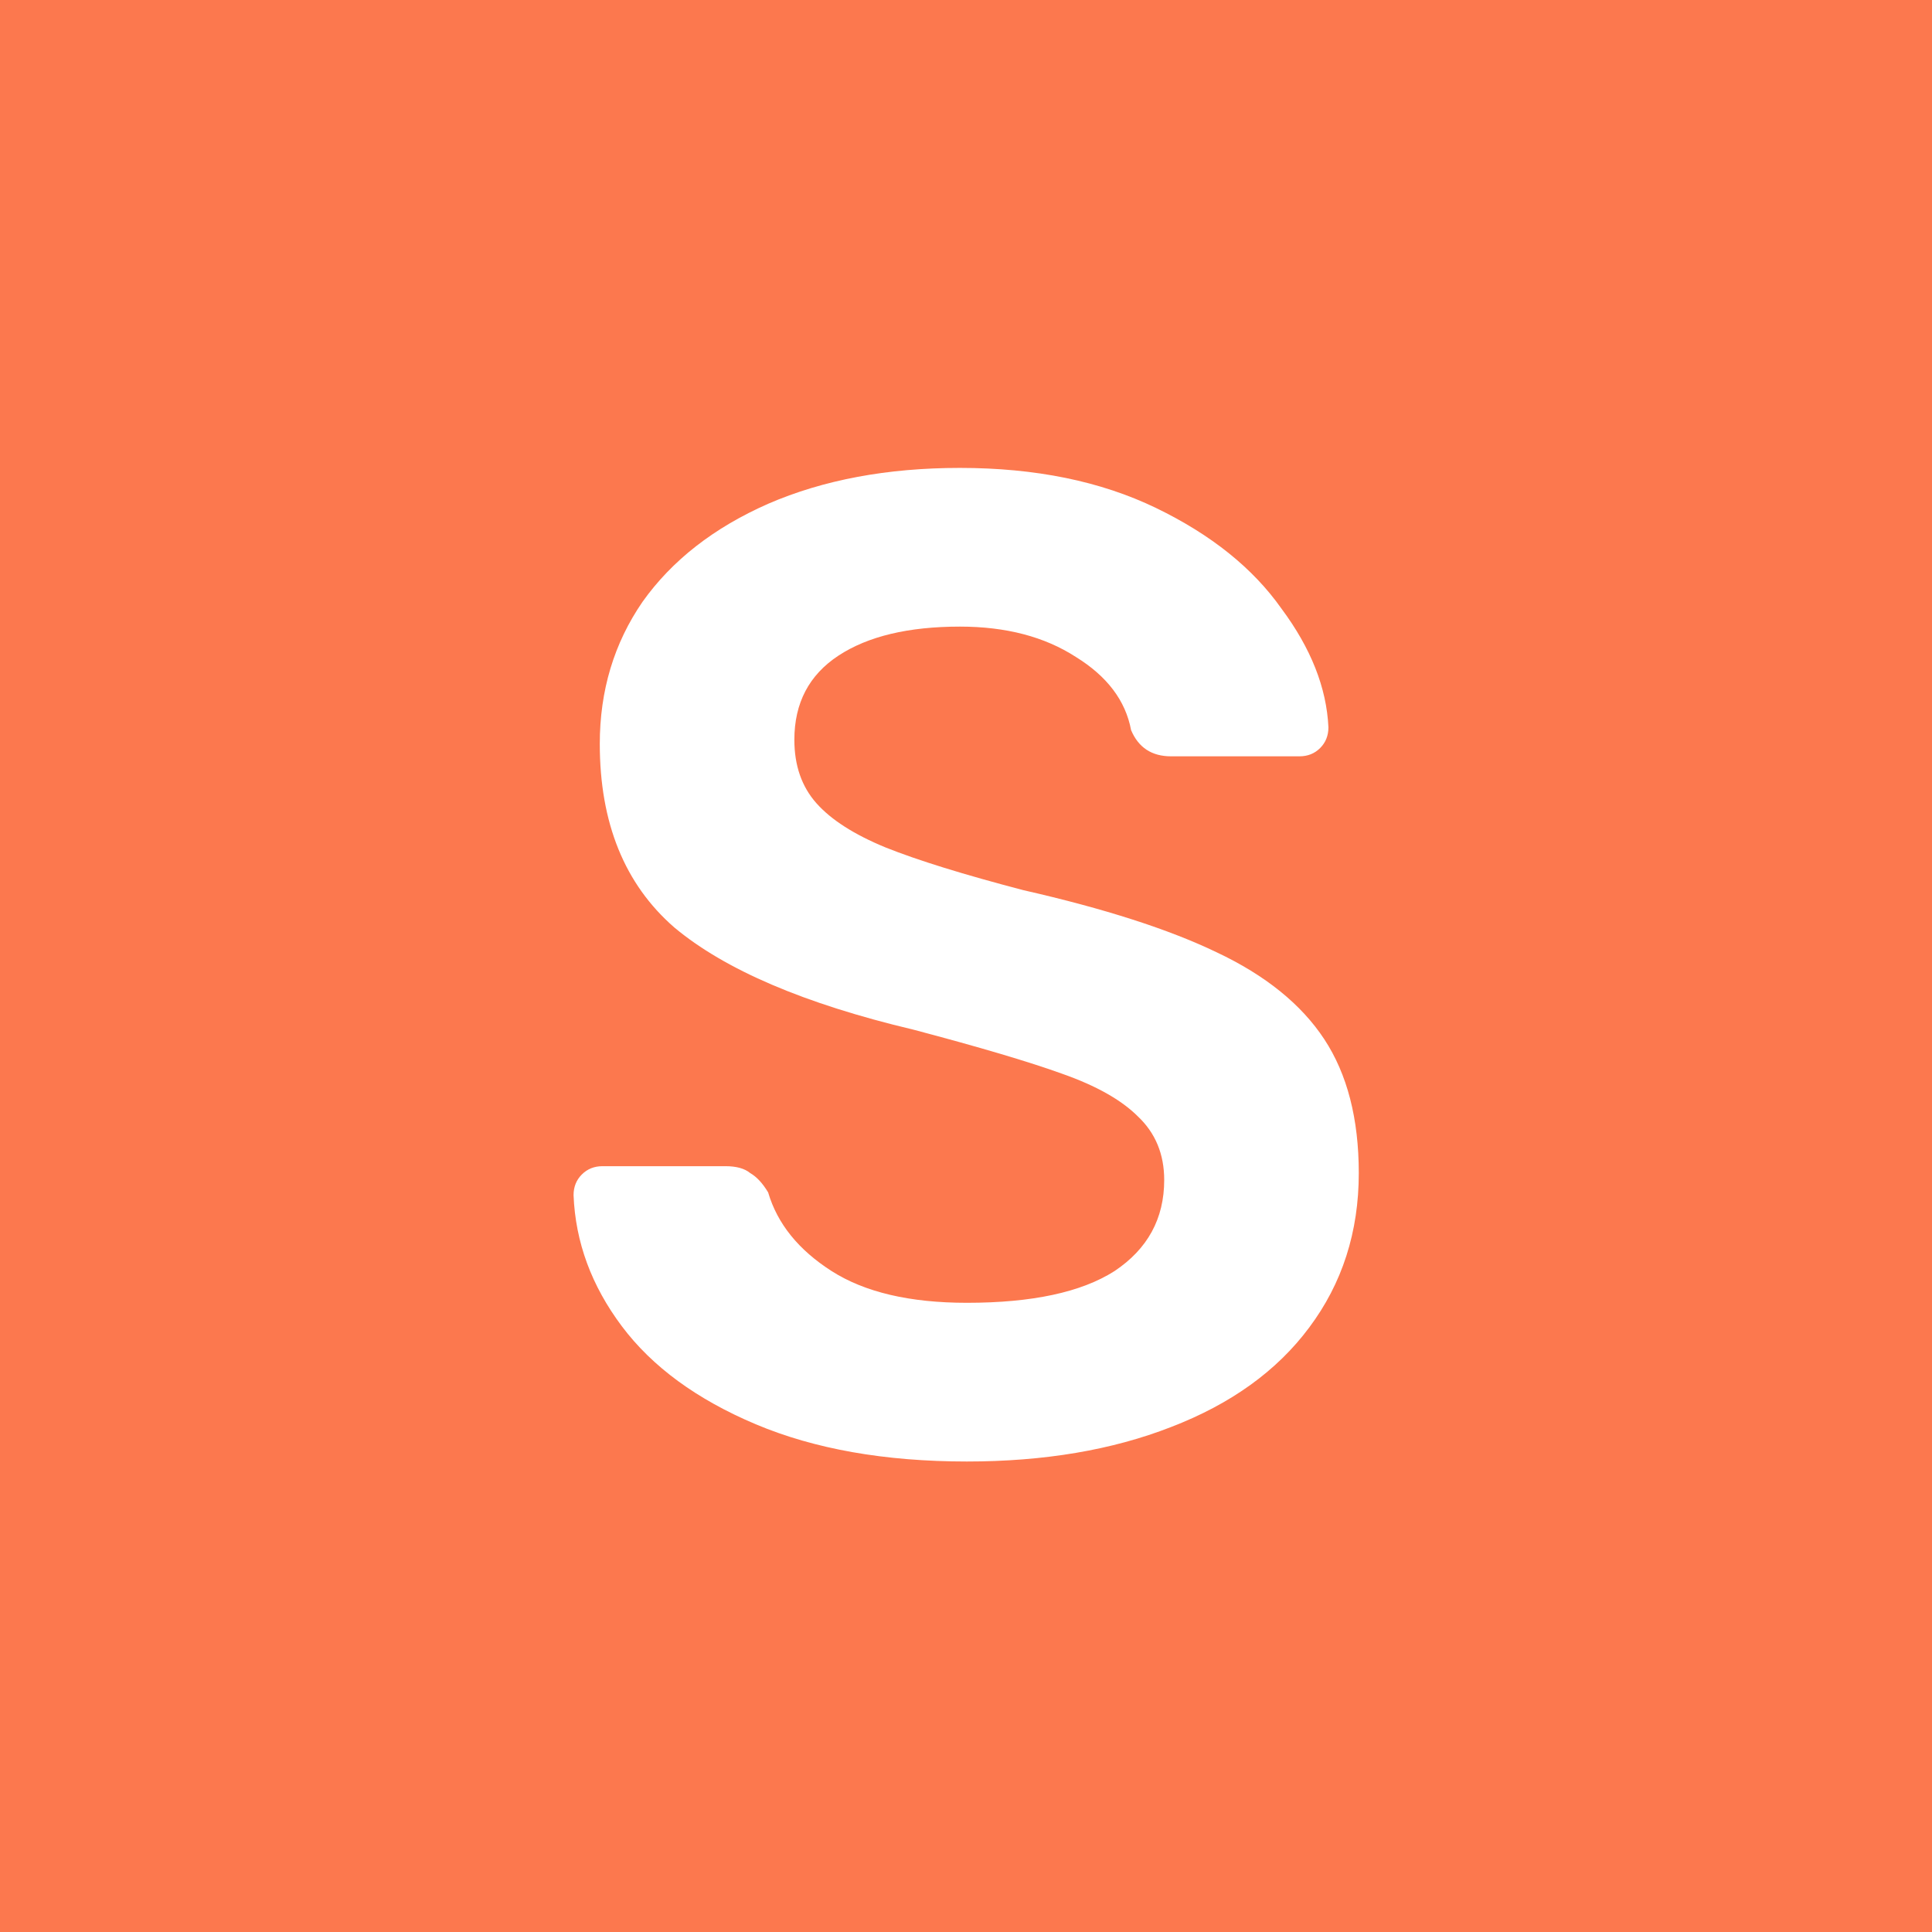 <svg width="512" height="512" viewBox="0 0 512 512" fill="none" xmlns="http://www.w3.org/2000/svg">
<rect width="512" height="512" fill="#FC784E"/>
<path d="M256.229 387.314C234.53 387.314 215.878 384.023 200.274 377.44C184.67 370.857 172.846 362.202 164.8 351.474C156.754 340.747 152.488 329.166 152 316.731C152 314.537 152.731 312.709 154.194 311.246C155.657 309.783 157.486 309.051 159.68 309.051H192.229C195.154 309.051 197.349 309.661 198.811 310.88C200.518 311.855 202.103 313.562 203.566 316C206.004 324.29 211.611 331.238 220.389 336.846C229.166 342.453 241.112 345.257 256.229 345.257C273.539 345.257 286.583 342.453 295.36 336.846C304.137 330.994 308.526 322.949 308.526 312.709C308.526 305.882 306.21 300.274 301.577 295.886C297.189 291.497 290.484 287.718 281.463 284.549C272.686 281.379 259.52 277.478 241.966 272.846C213.196 266.019 192.107 256.998 178.697 245.783C165.531 234.324 158.949 218.11 158.949 197.143C158.949 183.002 162.728 170.446 170.286 159.474C178.088 148.503 189.181 139.848 203.566 133.509C218.194 127.17 235.139 124 254.4 124C274.392 124 291.703 127.535 306.331 134.606C320.96 141.676 332.053 150.575 339.611 161.303C347.413 171.787 351.558 182.27 352.046 192.754C352.046 194.949 351.314 196.777 349.851 198.24C348.389 199.703 346.56 200.434 344.366 200.434H310.354C305.234 200.434 301.699 198.118 299.749 193.486C298.286 185.684 293.41 179.223 285.12 174.103C276.83 168.739 266.59 166.057 254.4 166.057C240.747 166.057 230.019 168.617 222.217 173.737C214.415 178.857 210.514 186.293 210.514 196.046C210.514 202.872 212.465 208.48 216.366 212.869C220.267 217.257 226.362 221.158 234.651 224.571C243.185 227.985 255.375 231.764 271.223 235.909C292.678 240.785 309.745 246.271 322.423 252.366C335.345 258.461 344.853 266.141 350.949 275.406C357.044 284.671 360.091 296.495 360.091 310.88C360.091 326.484 355.703 340.137 346.926 351.84C338.392 363.299 326.202 372.076 310.354 378.171C294.75 384.267 276.709 387.314 256.229 387.314Z" fill="white"/>
</svg>
